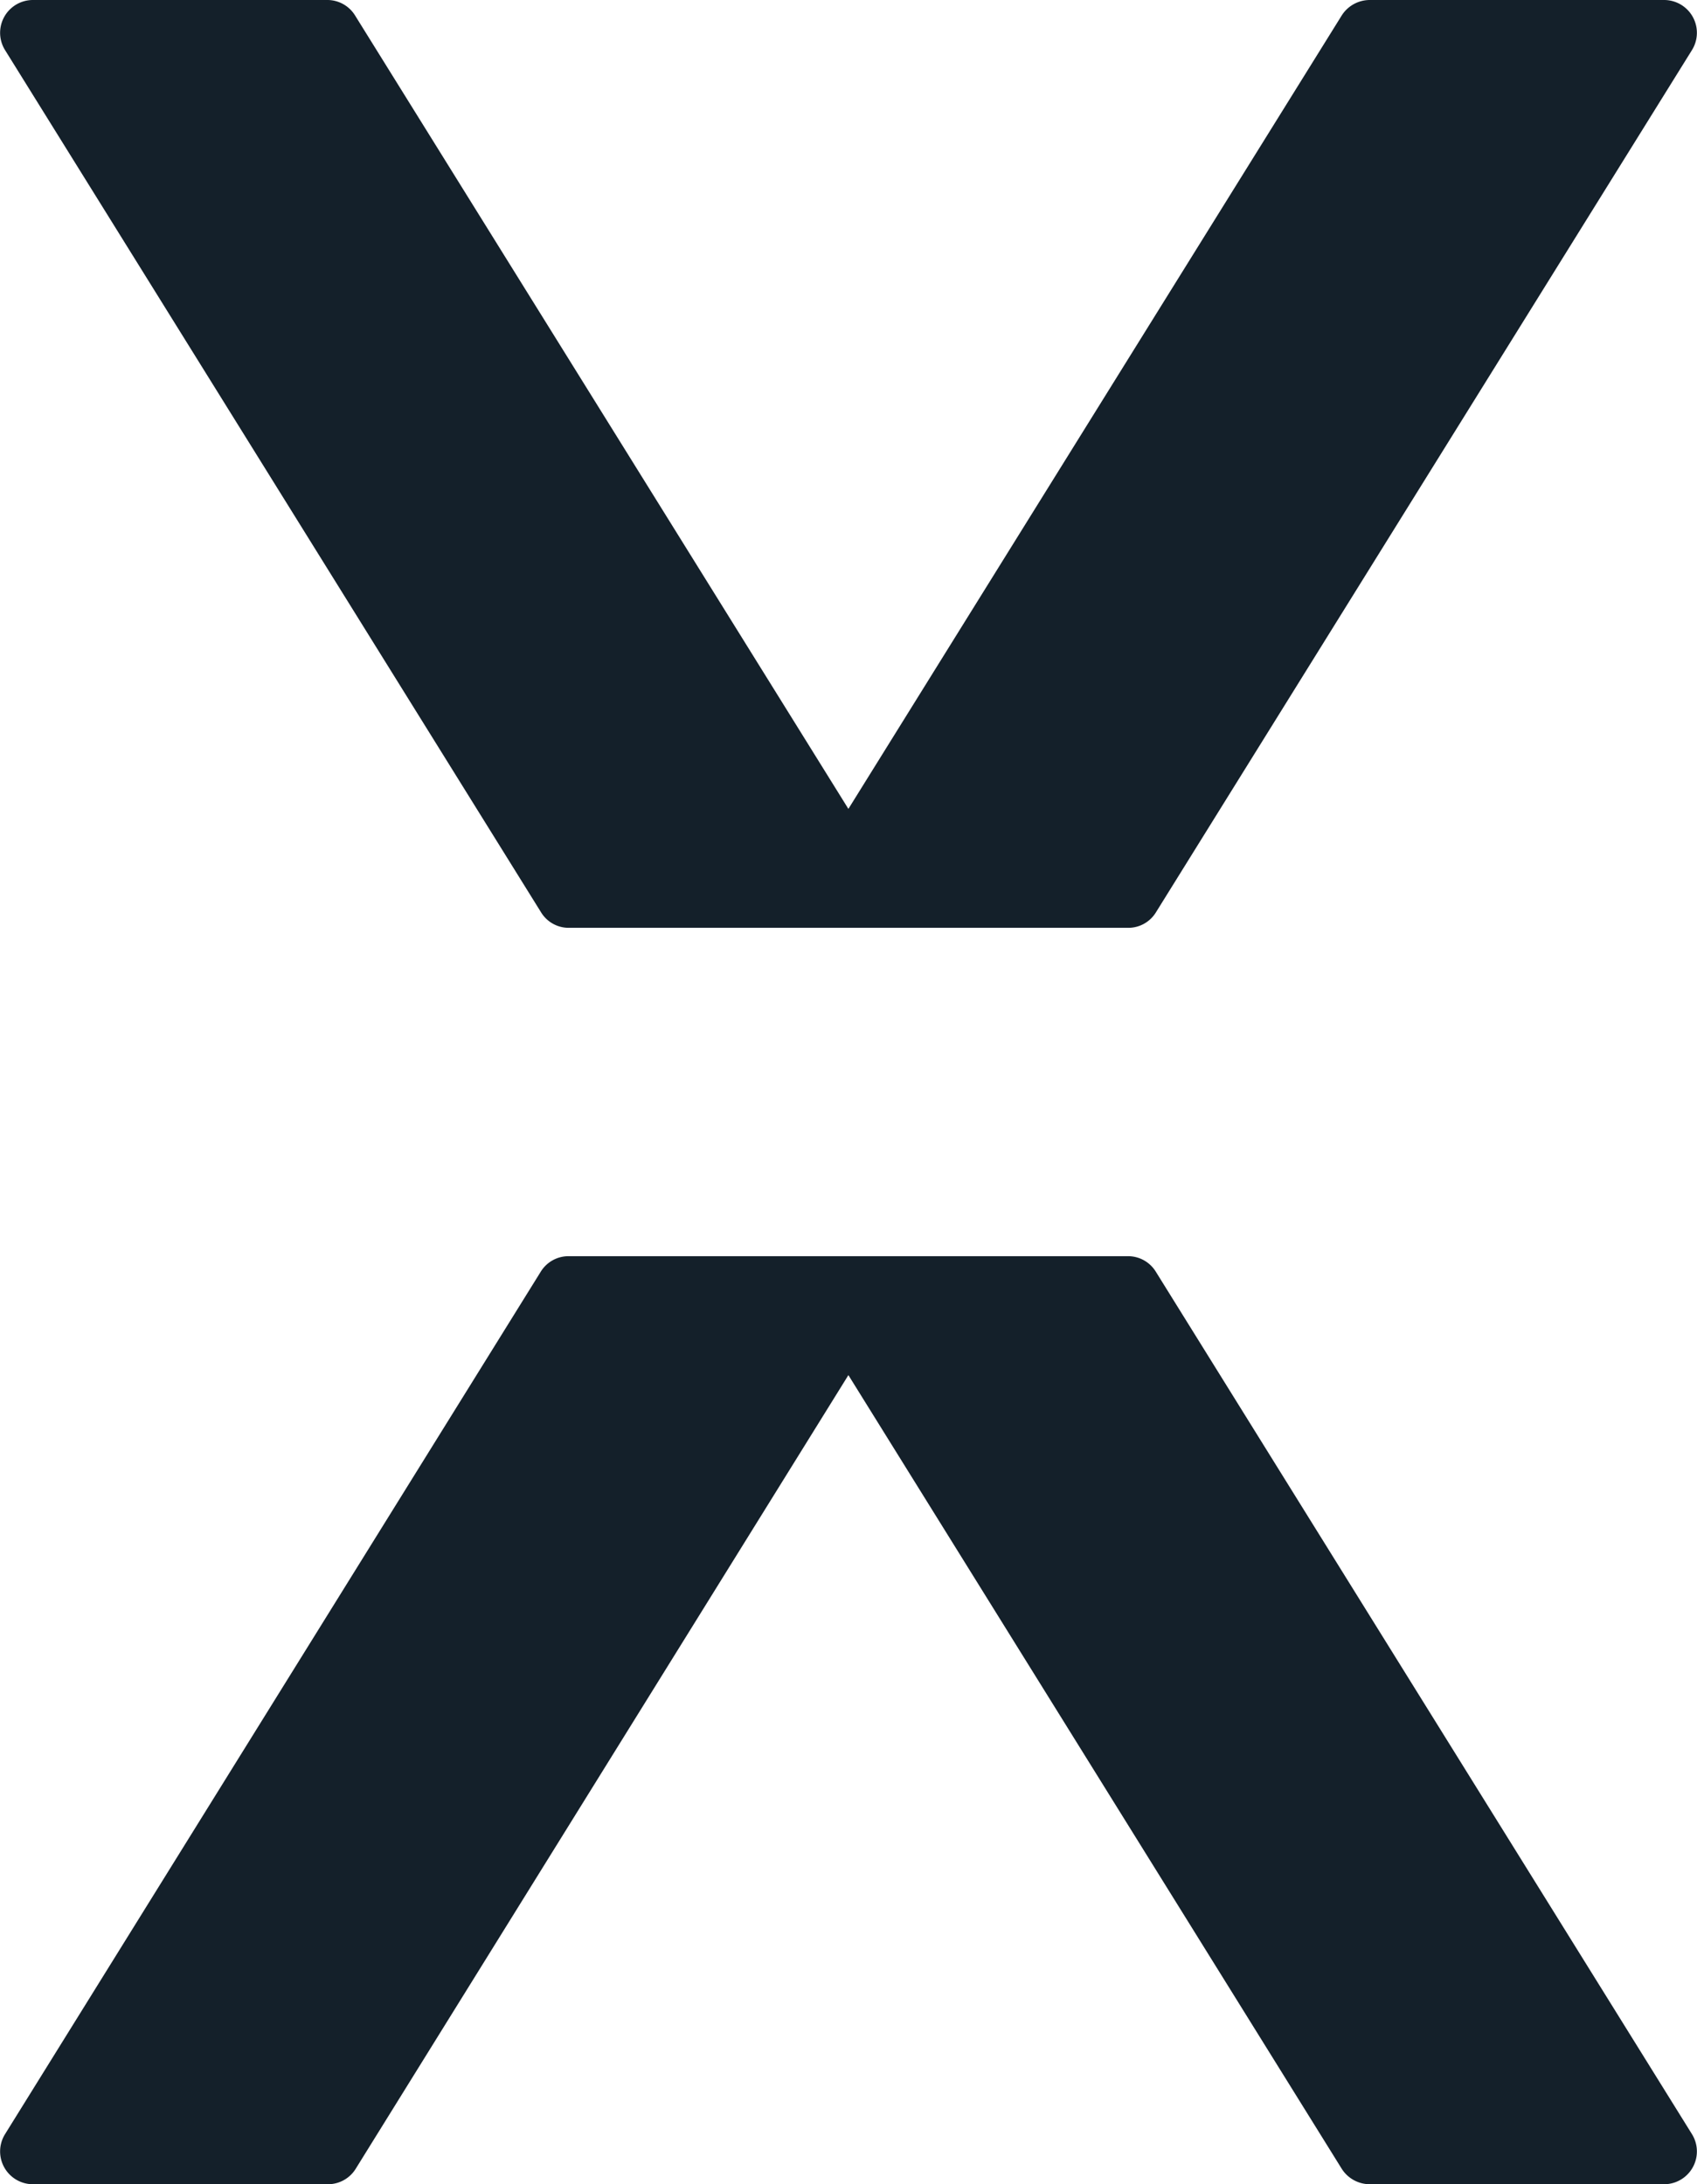 <svg xmlns="http://www.w3.org/2000/svg" viewBox="0 0 77.61 99.91"><defs><style>.cls-1{fill:#14202a;}</style></defs><g id="Layer_2" data-name="Layer 2"><g id="Layer_2-2" data-name="Layer 2"><path class="cls-1" d="M24.75,41.74a1.48,1.48,0,0,0,1.27.7H51.59a1.48,1.48,0,0,0,1.27-.7L77.38,2.29A1.5,1.5,0,0,0,76.11,0H62.64a1.52,1.52,0,0,0-1.28.71L38.8,37,16.24.71A1.49,1.49,0,0,0,15,0H1.5A1.5,1.5,0,0,0,.23,2.29Z"/><path class="cls-1" d="M52.86,58.17a1.49,1.49,0,0,0-1.27-.71H26a1.49,1.49,0,0,0-1.27.71L.23,97.62A1.5,1.5,0,0,0,1.5,99.91H15a1.49,1.49,0,0,0,1.27-.71L38.8,62.9,61.36,99.2a1.52,1.52,0,0,0,1.28.71H76.11a1.5,1.5,0,0,0,1.27-2.29Z"/></g></g></svg>